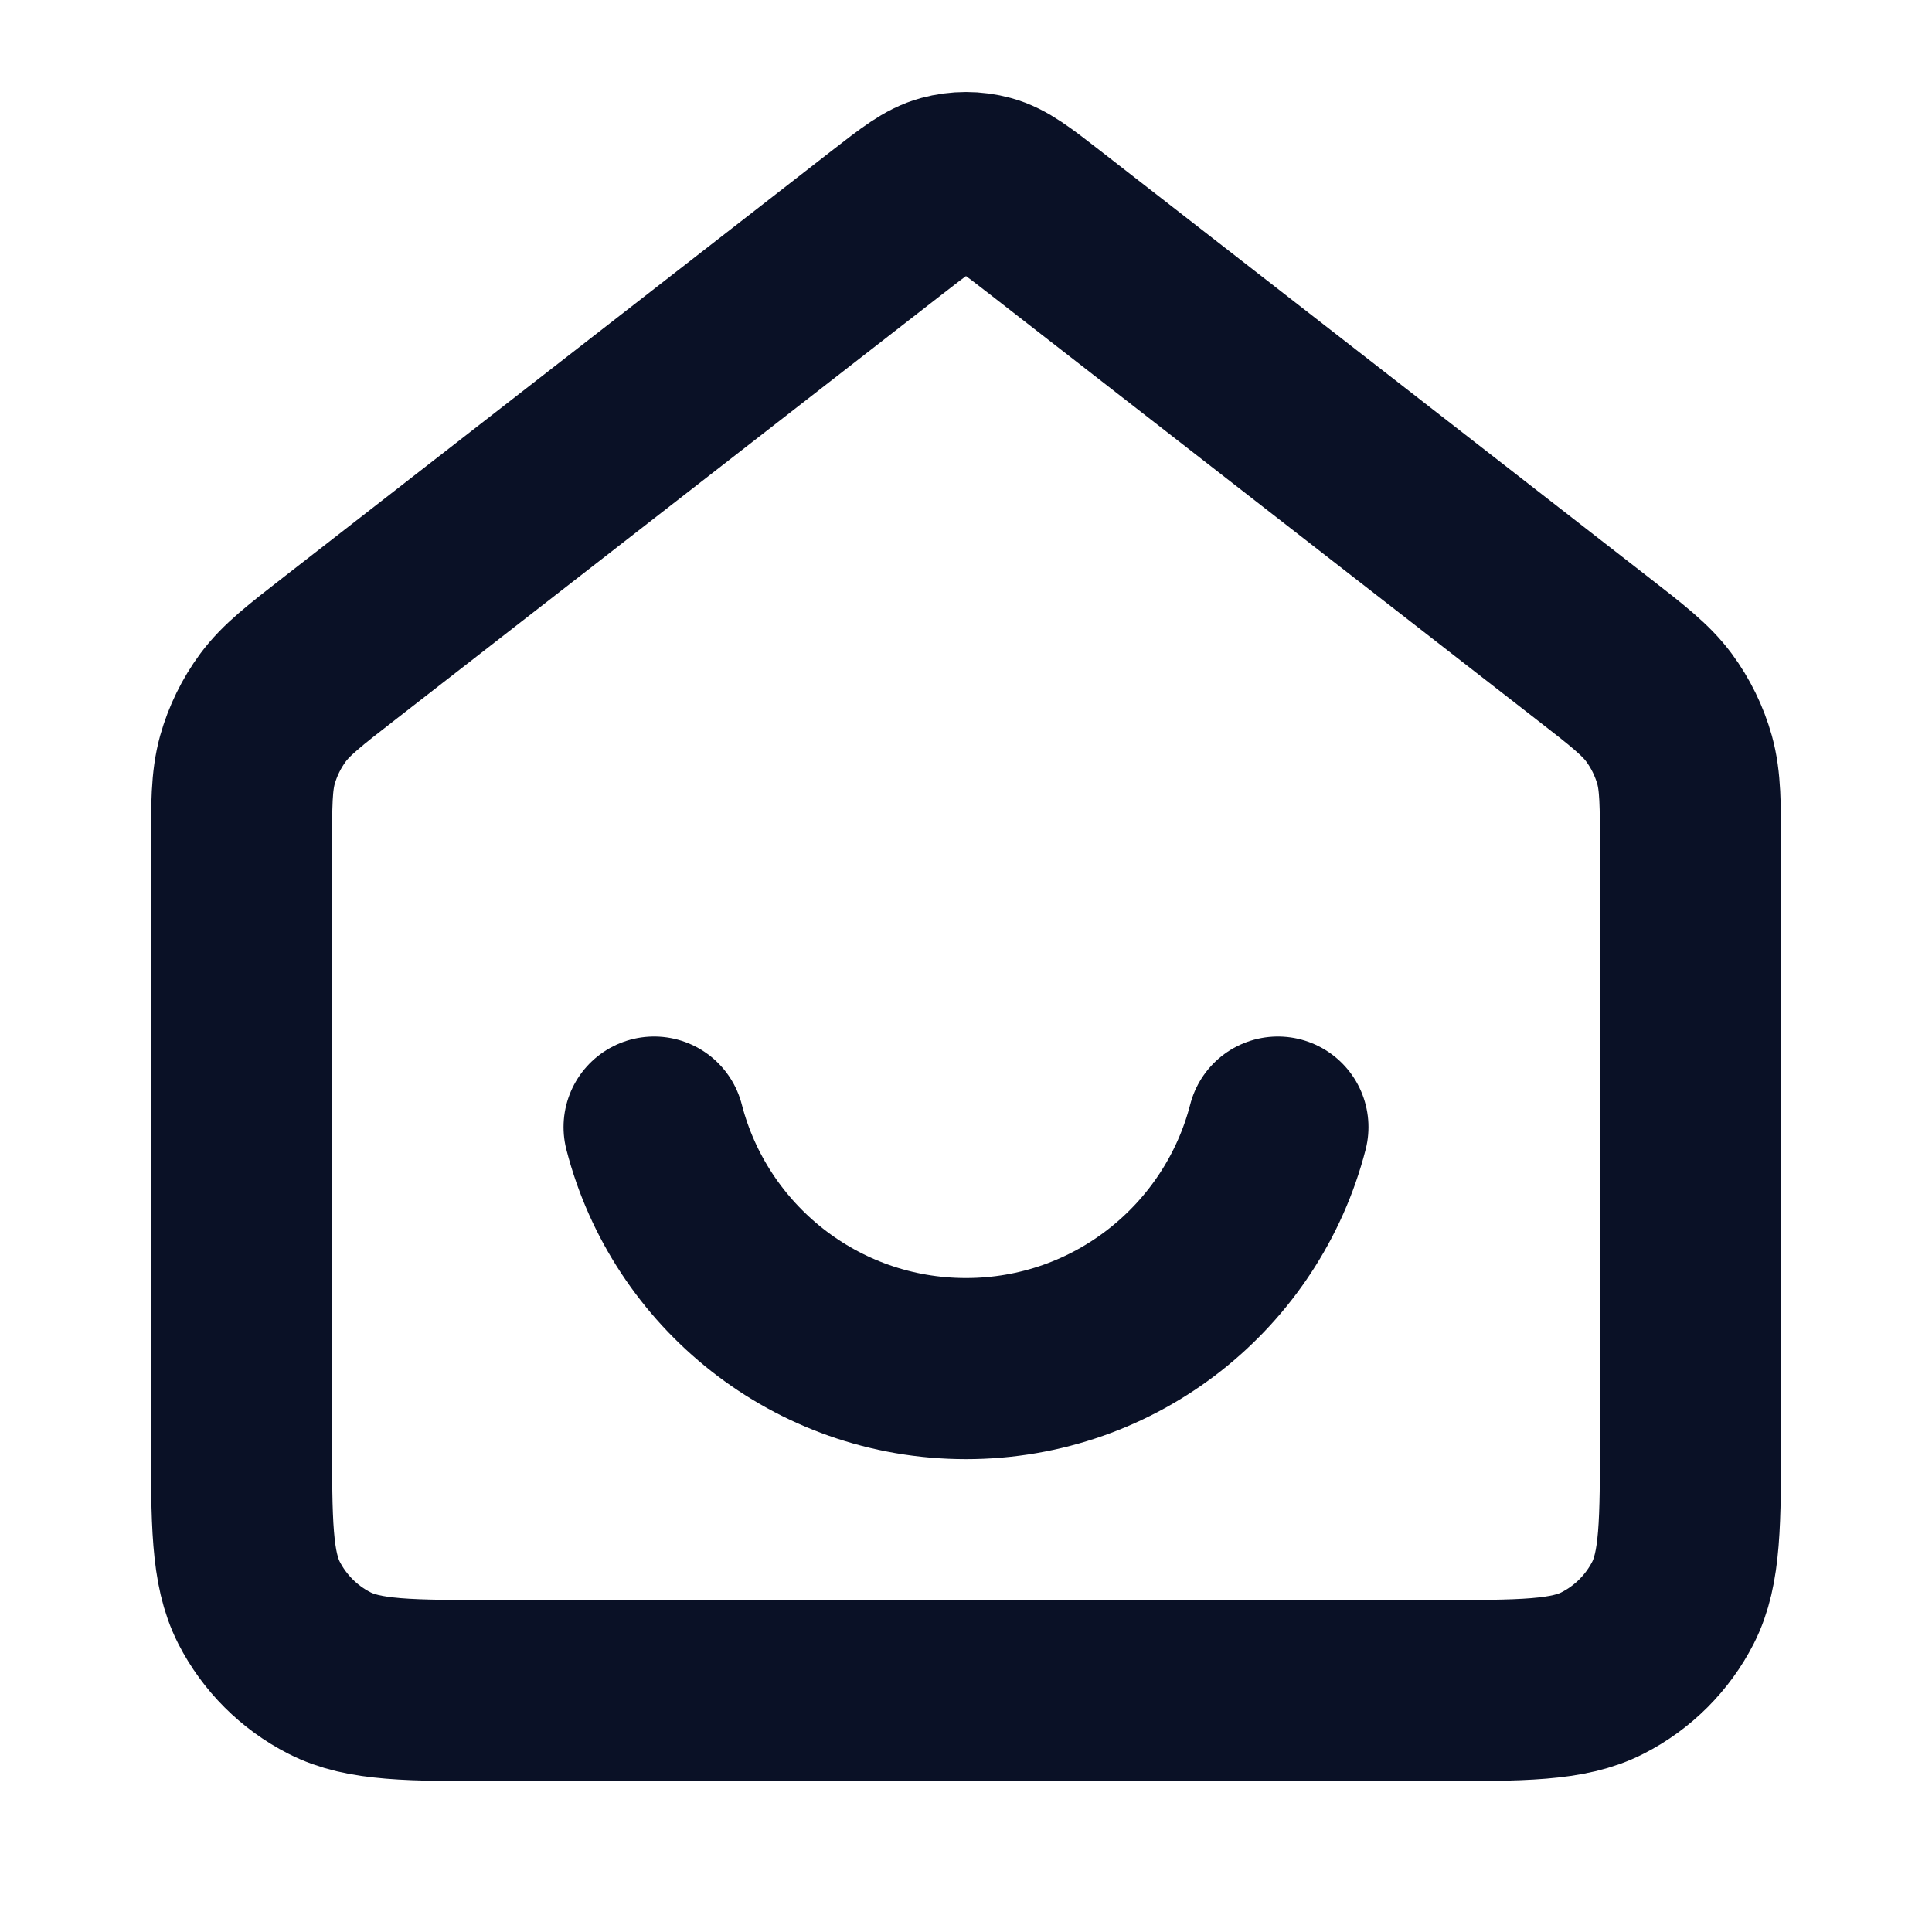 <svg width="16" height="16" viewBox="0 0 16 16" fill="none" xmlns="http://www.w3.org/2000/svg">
<path d="M5.417 9.334C5.713 10.484 6.757 11.334 8 11.334C9.243 11.334 10.287 10.484 10.583 9.334M7.345 1.843L2.824 5.36C2.521 5.595 2.37 5.713 2.261 5.86C2.165 5.99 2.093 6.137 2.049 6.293C2 6.47 2 6.661 2 7.044V11.867C2 12.614 2 12.987 2.145 13.273C2.273 13.523 2.477 13.727 2.728 13.855C3.013 14.001 3.387 14.001 4.133 14.001H11.867C12.613 14.001 12.987 14.001 13.272 13.855C13.523 13.727 13.727 13.523 13.855 13.273C14 12.987 14 12.614 14 11.867V7.044C14 6.661 14 6.47 13.951 6.293C13.907 6.137 13.835 5.99 13.739 5.86C13.63 5.713 13.479 5.595 13.176 5.36L8.655 1.843C8.421 1.661 8.304 1.57 8.174 1.535C8.06 1.504 7.94 1.504 7.826 1.535C7.696 1.57 7.579 1.661 7.345 1.843Z" stroke="#0A1126" stroke-width="1.5" stroke-linecap="round" stroke-linejoin="round"/>
</svg>
